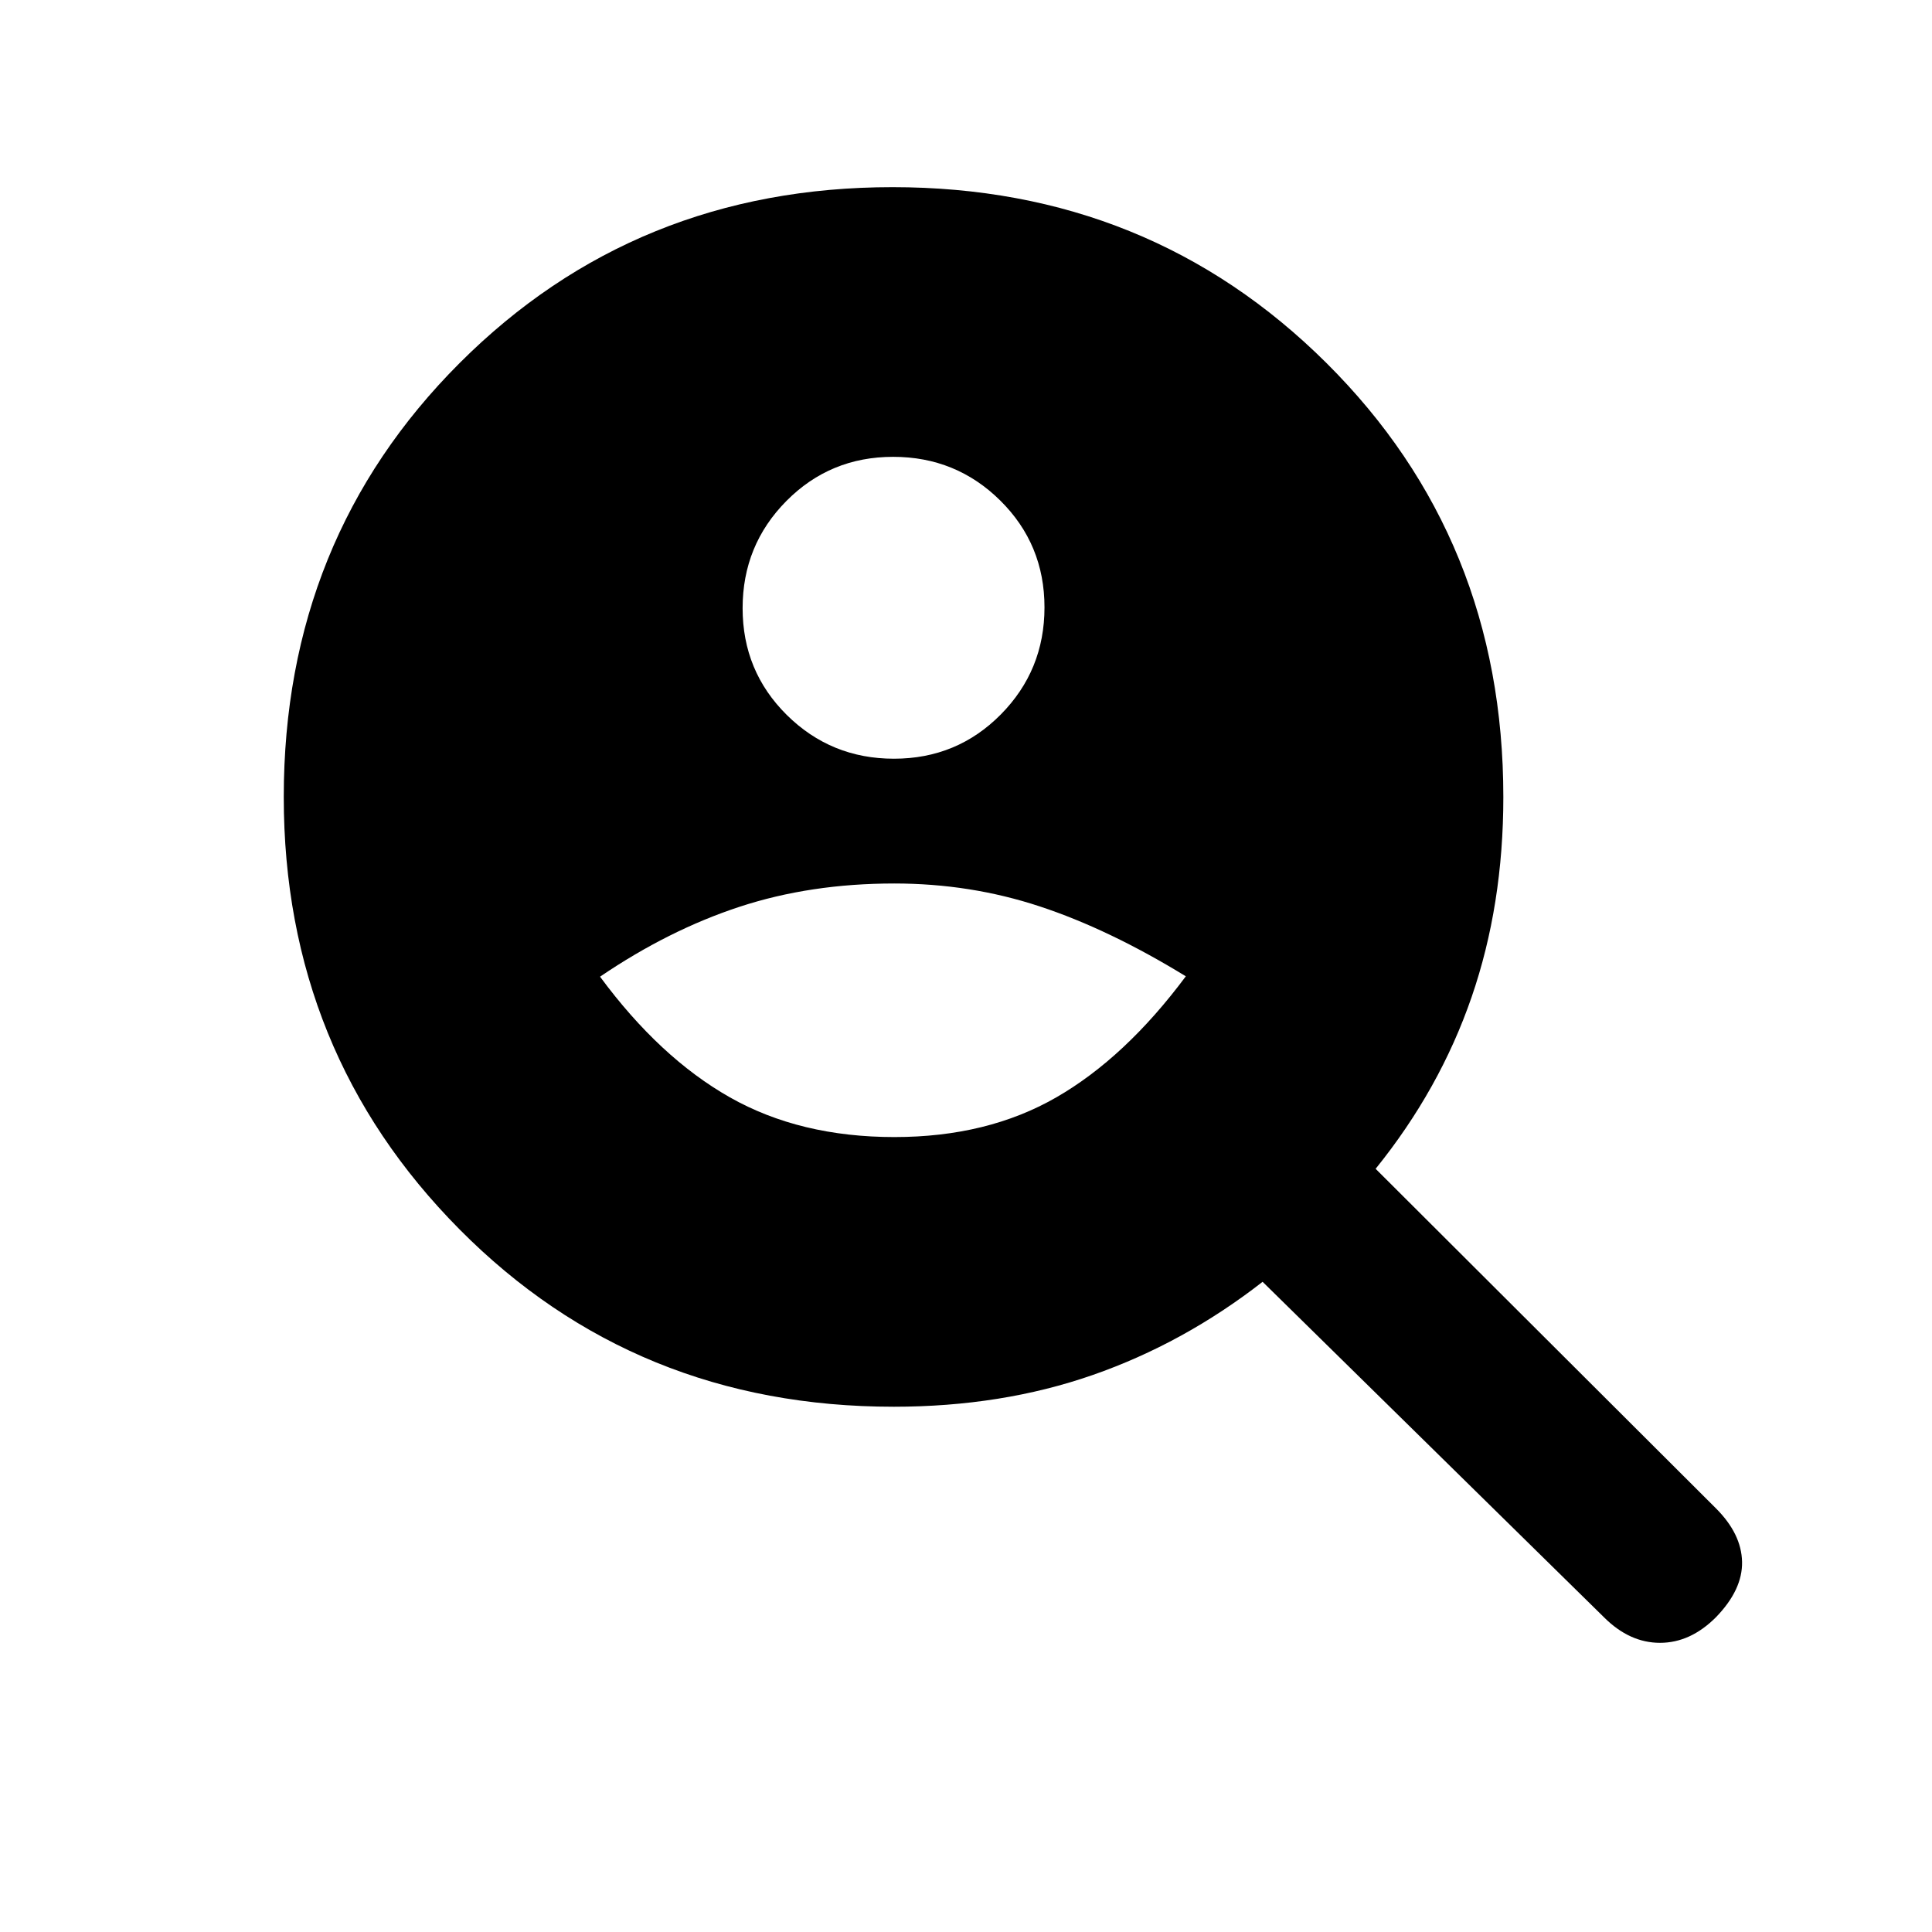 <svg xmlns="http://www.w3.org/2000/svg" height="20" viewBox="0 -960 960 960" width="20"><path d="M444.21-583q31.31 0 53.05-21.95Q519-626.91 519-658.21q0-31.31-21.95-53.05Q475.09-733 443.79-733q-31.31 0-53.05 21.95Q369-689.09 369-657.79q0 31.31 21.95 53.05Q412.91-583 444.21-583Zm.24 188q46.16 0 80.43-19.73 34.27-19.73 64.35-60.15-38.08-23.35-72.57-34.73Q482.17-521 444.35-521q-41.66 0-76.89 11.58-35.23 11.57-69.3 34.73 29.69 40.23 64.52 59.96Q397.52-395 444.45-395Zm-.41 134q-128.25 0-215.65-88.08Q141-437.16 141-564q0-128.21 87.39-215.61Q315.79-867 443.5-867q127.71 0 215.61 87.39Q747-692.21 747-563.96q0 53.64-15.77 99.41-15.77 45.78-47.69 85.32l169.14 168.76q12.63 12.63 12.94 26.51.3 13.88-13 27.58-12.7 12.69-27.77 12.69-15.08 0-27.71-12.57L627.38-323.08q-39.24 30.57-84.47 46.33Q497.68-261 444.04-261Z"/></svg>